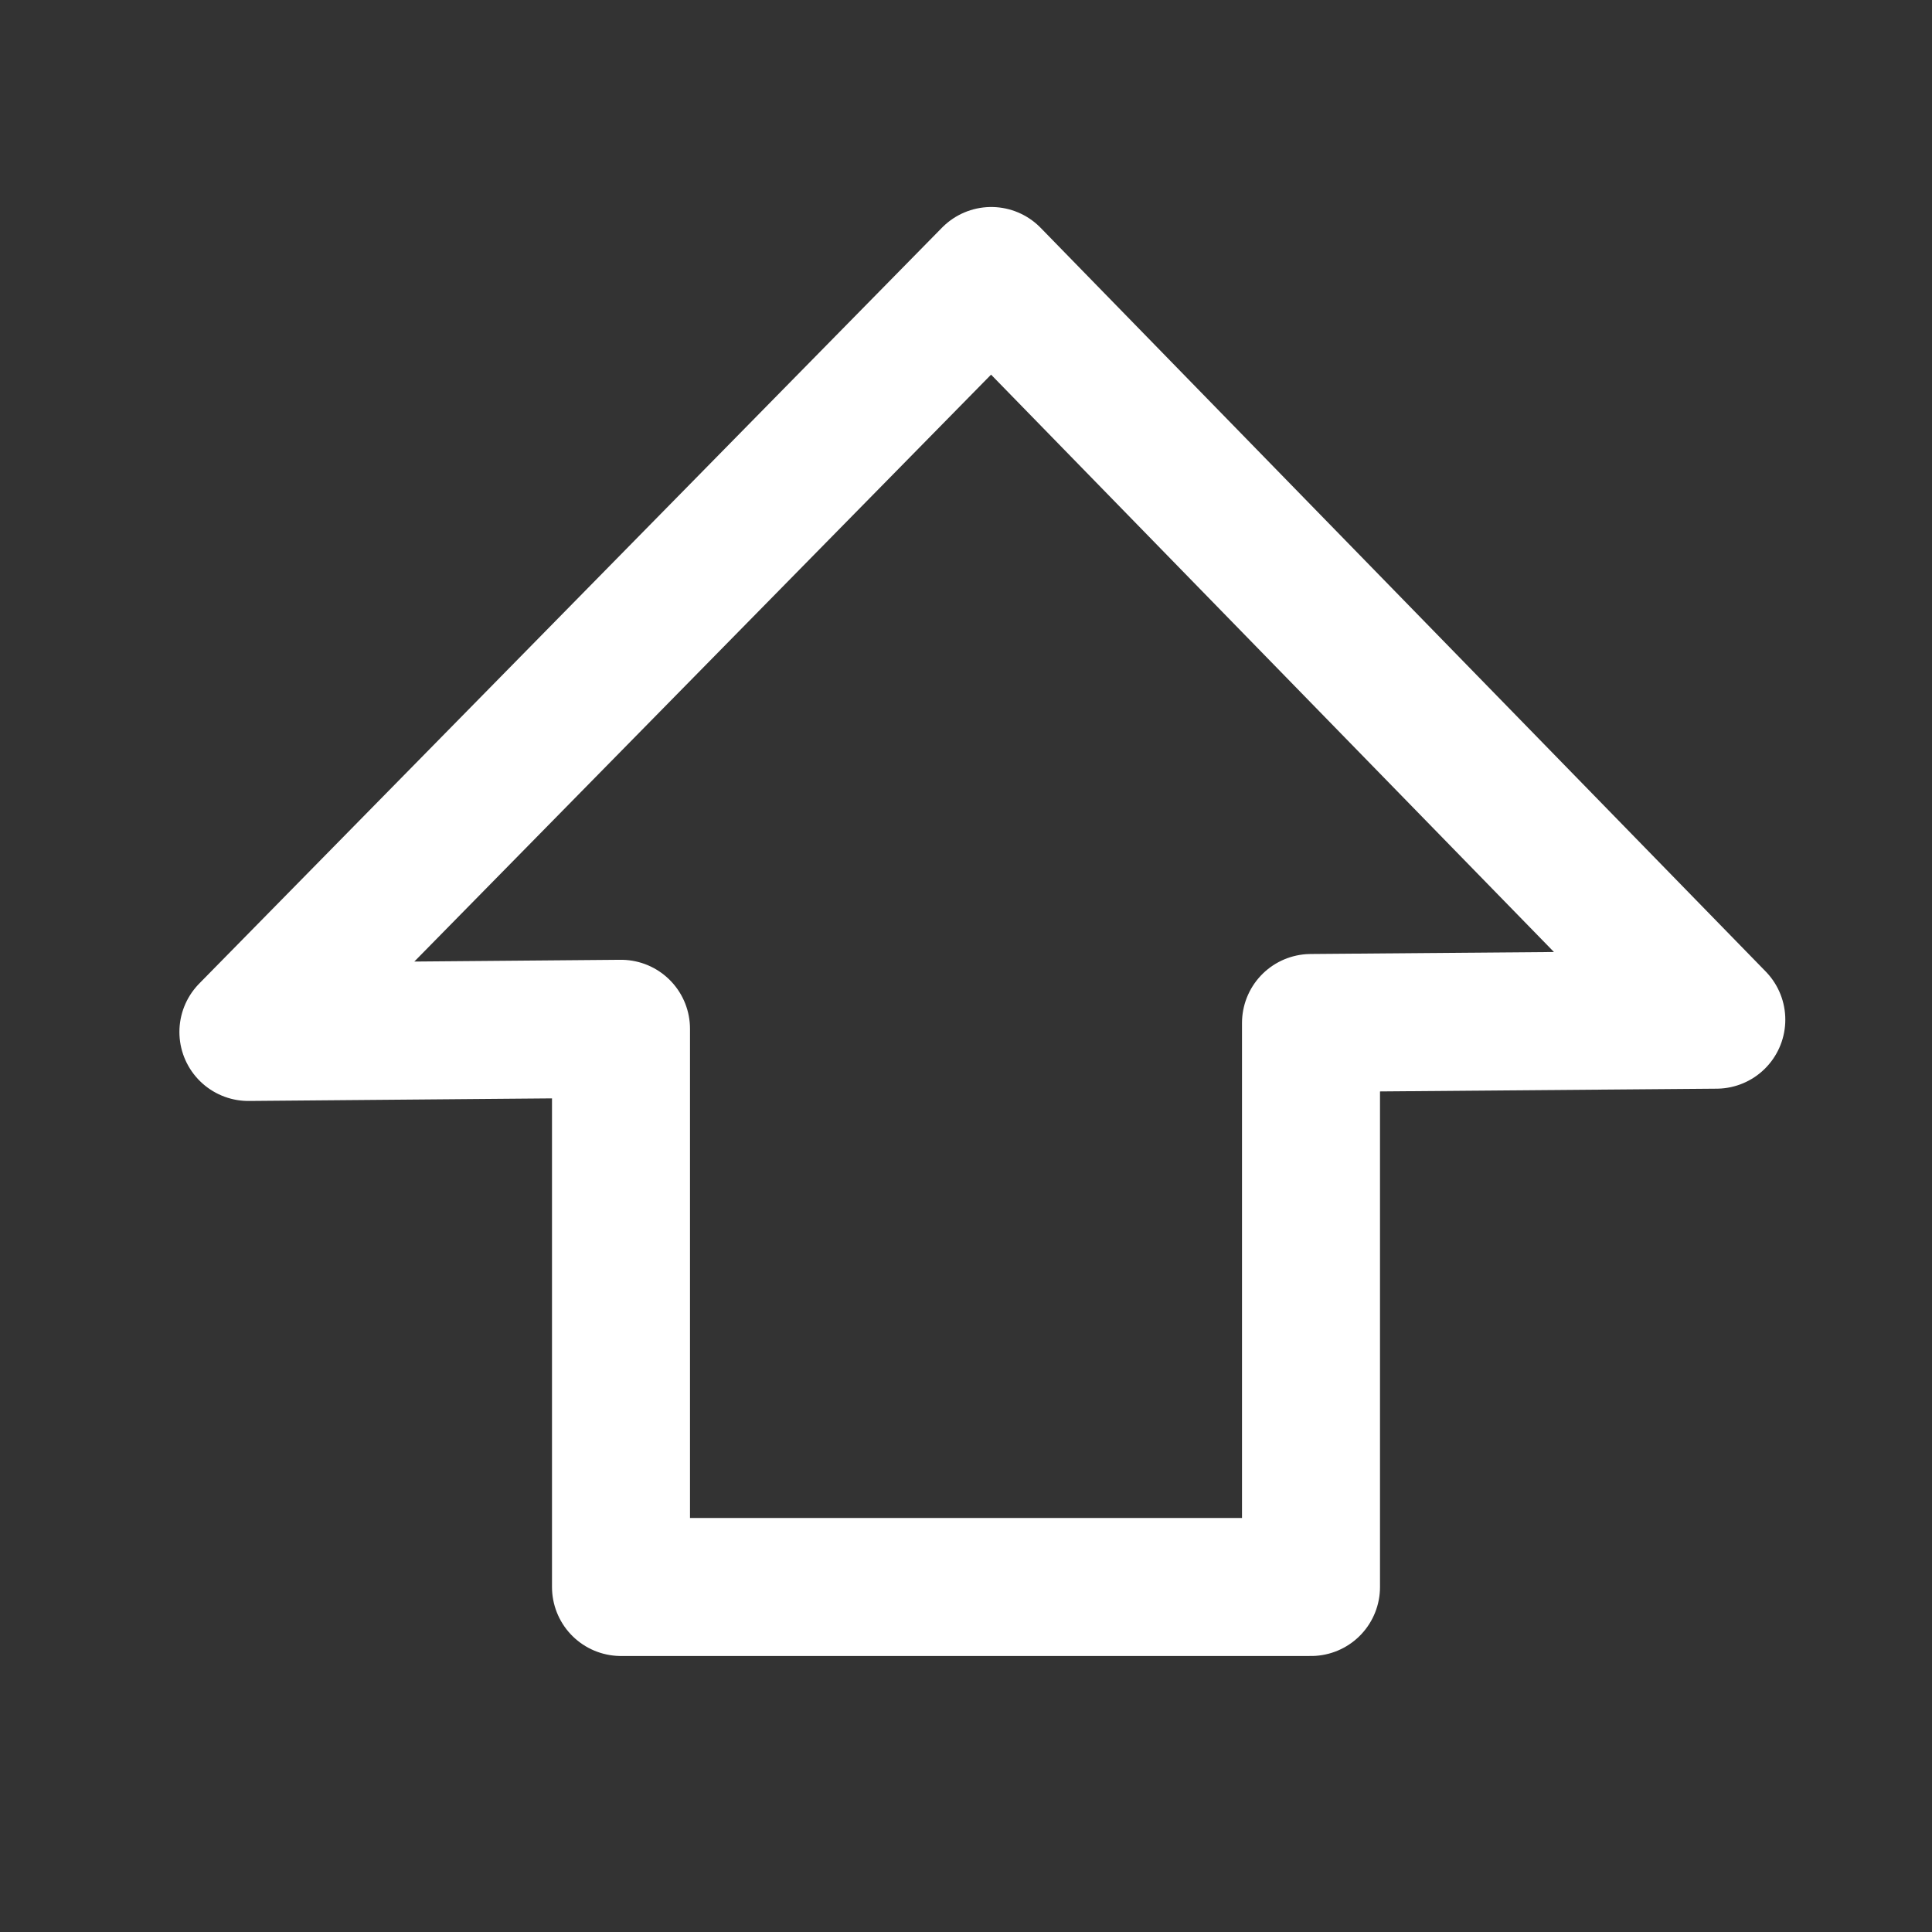 <?xml version="1.0" encoding="UTF-8"?>
<svg width="14px" height="14px" viewBox="0 0 14 14" version="1.1" xmlns="http://www.w3.org/2000/svg" xmlns:xlink="http://www.w3.org/1999/xlink">
    <rect x="0" y="0" width="14" height="14" fill="#333333" stroke="none"/>
    <!-- Generator: Sketch 46.2 (44496) - http://www.bohemiancoding.com/sketch -->
    <title>capslock</title>
    <desc>Created with Sketch.</desc>
    <defs></defs>
    <g id="Page-1" stroke="none" stroke-width="1" fill="none" fill-rule="evenodd" stroke-linecap="round" stroke-linejoin="round">
        <g id="锁屏" transform="translate(-1265, -615)" stroke="#FFFFFF">
            <g id="capslock" transform="translate(1260, 610)">
                <g id="arrow" transform="translate(6, 7)">
                    <path d="M8.5,5.413 L11.437,5.389 L6.183,0 L0.8,5.478 L3.5,5.455 L3.5,9.5 L8.5,9.5 L8.5,5.413 Z" id="Combined-Shape"></path>
                </g>
            </g>
        </g>
    </g>
</svg>